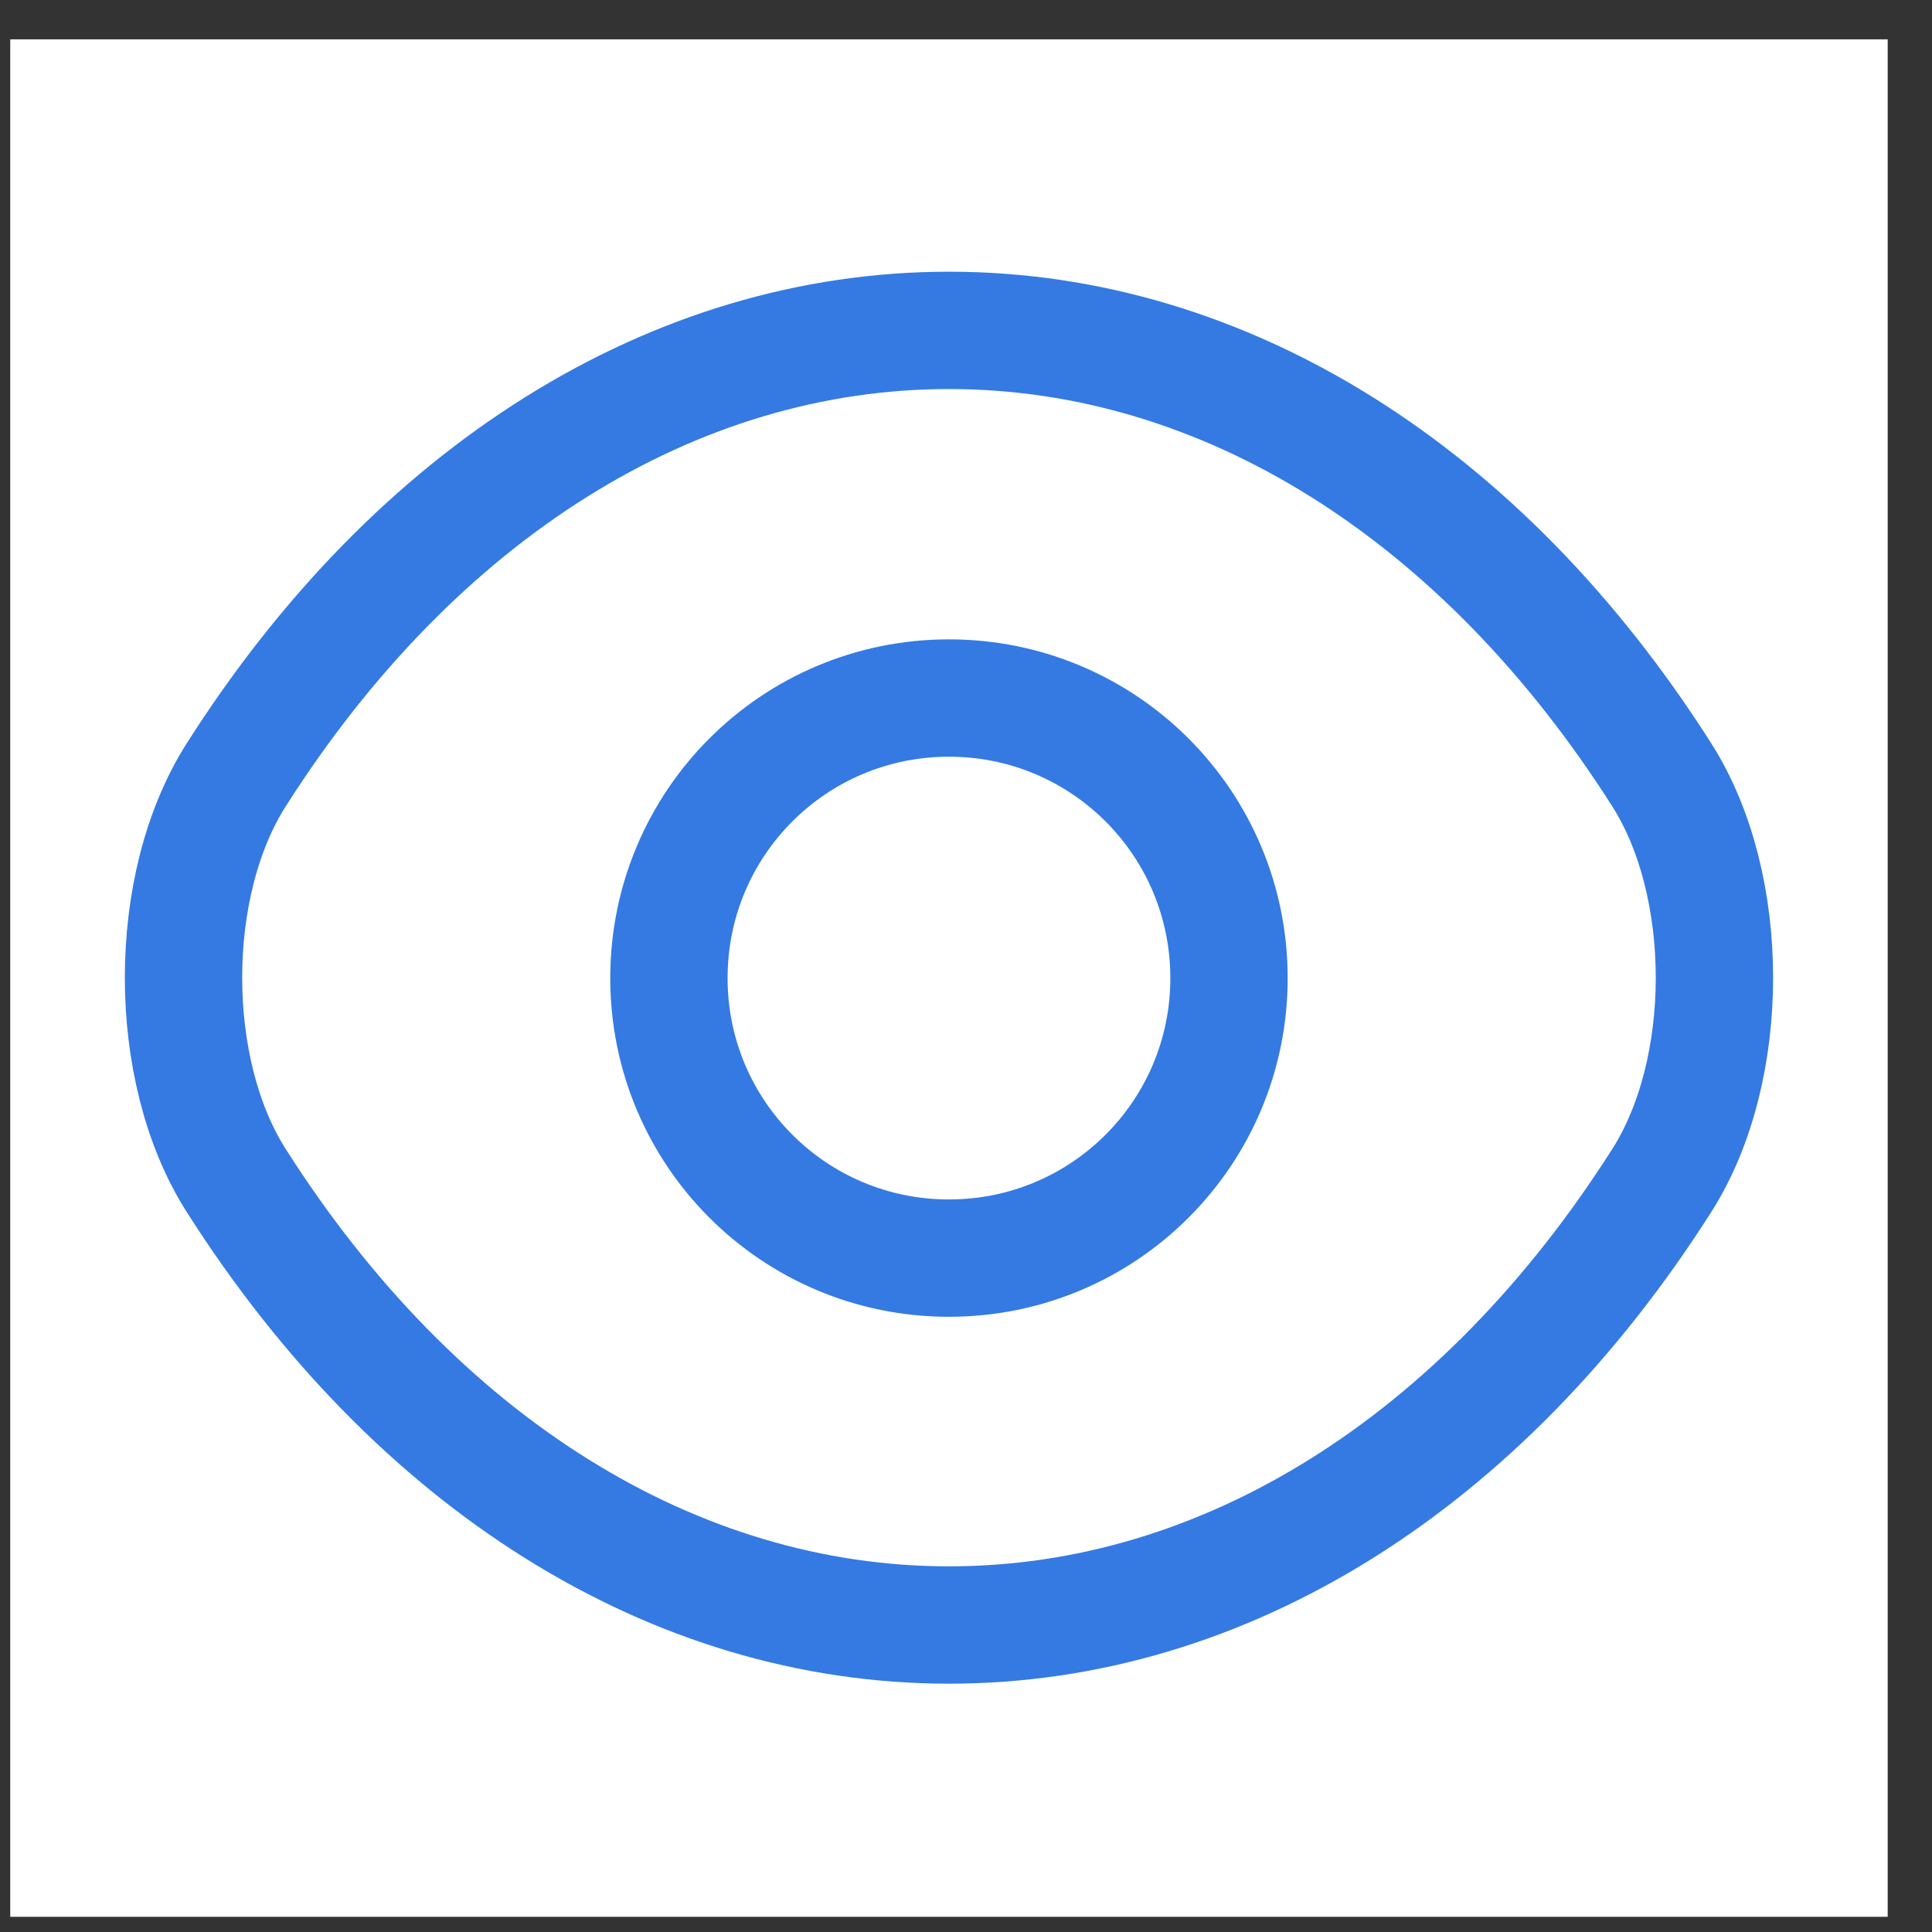<svg width="30" height="30" viewBox="0 0 30 30" fill="none" xmlns="http://www.w3.org/2000/svg">
<rect x="0" y="0" width="30" height="30" fill="#333333" stroke="none"/>
<rect width="29.153" height="29.153" transform="translate(0.159 0.611)" fill="white"/>
<path d="M19.084 15.188C19.084 17.593 17.14 19.536 14.735 19.536C12.33 19.536 10.387 17.593 10.387 15.188C10.387 12.782 12.33 10.839 14.735 10.839C17.14 10.839 19.084 12.782 19.084 15.188Z" stroke="#347AE2" stroke-width="1.822" stroke-linecap="round" stroke-linejoin="round"/>
<path d="M14.736 25.233C19.023 25.233 23.02 22.707 25.802 18.334C26.895 16.621 26.895 13.742 25.802 12.029C23.02 7.656 19.023 5.13 14.736 5.13C10.448 5.13 6.451 7.656 3.67 12.029C2.576 13.742 2.576 16.621 3.67 18.334C6.451 22.707 10.448 25.233 14.736 25.233Z" stroke="#347AE2" stroke-width="1.822" stroke-linecap="round" stroke-linejoin="round"/>
</svg>
